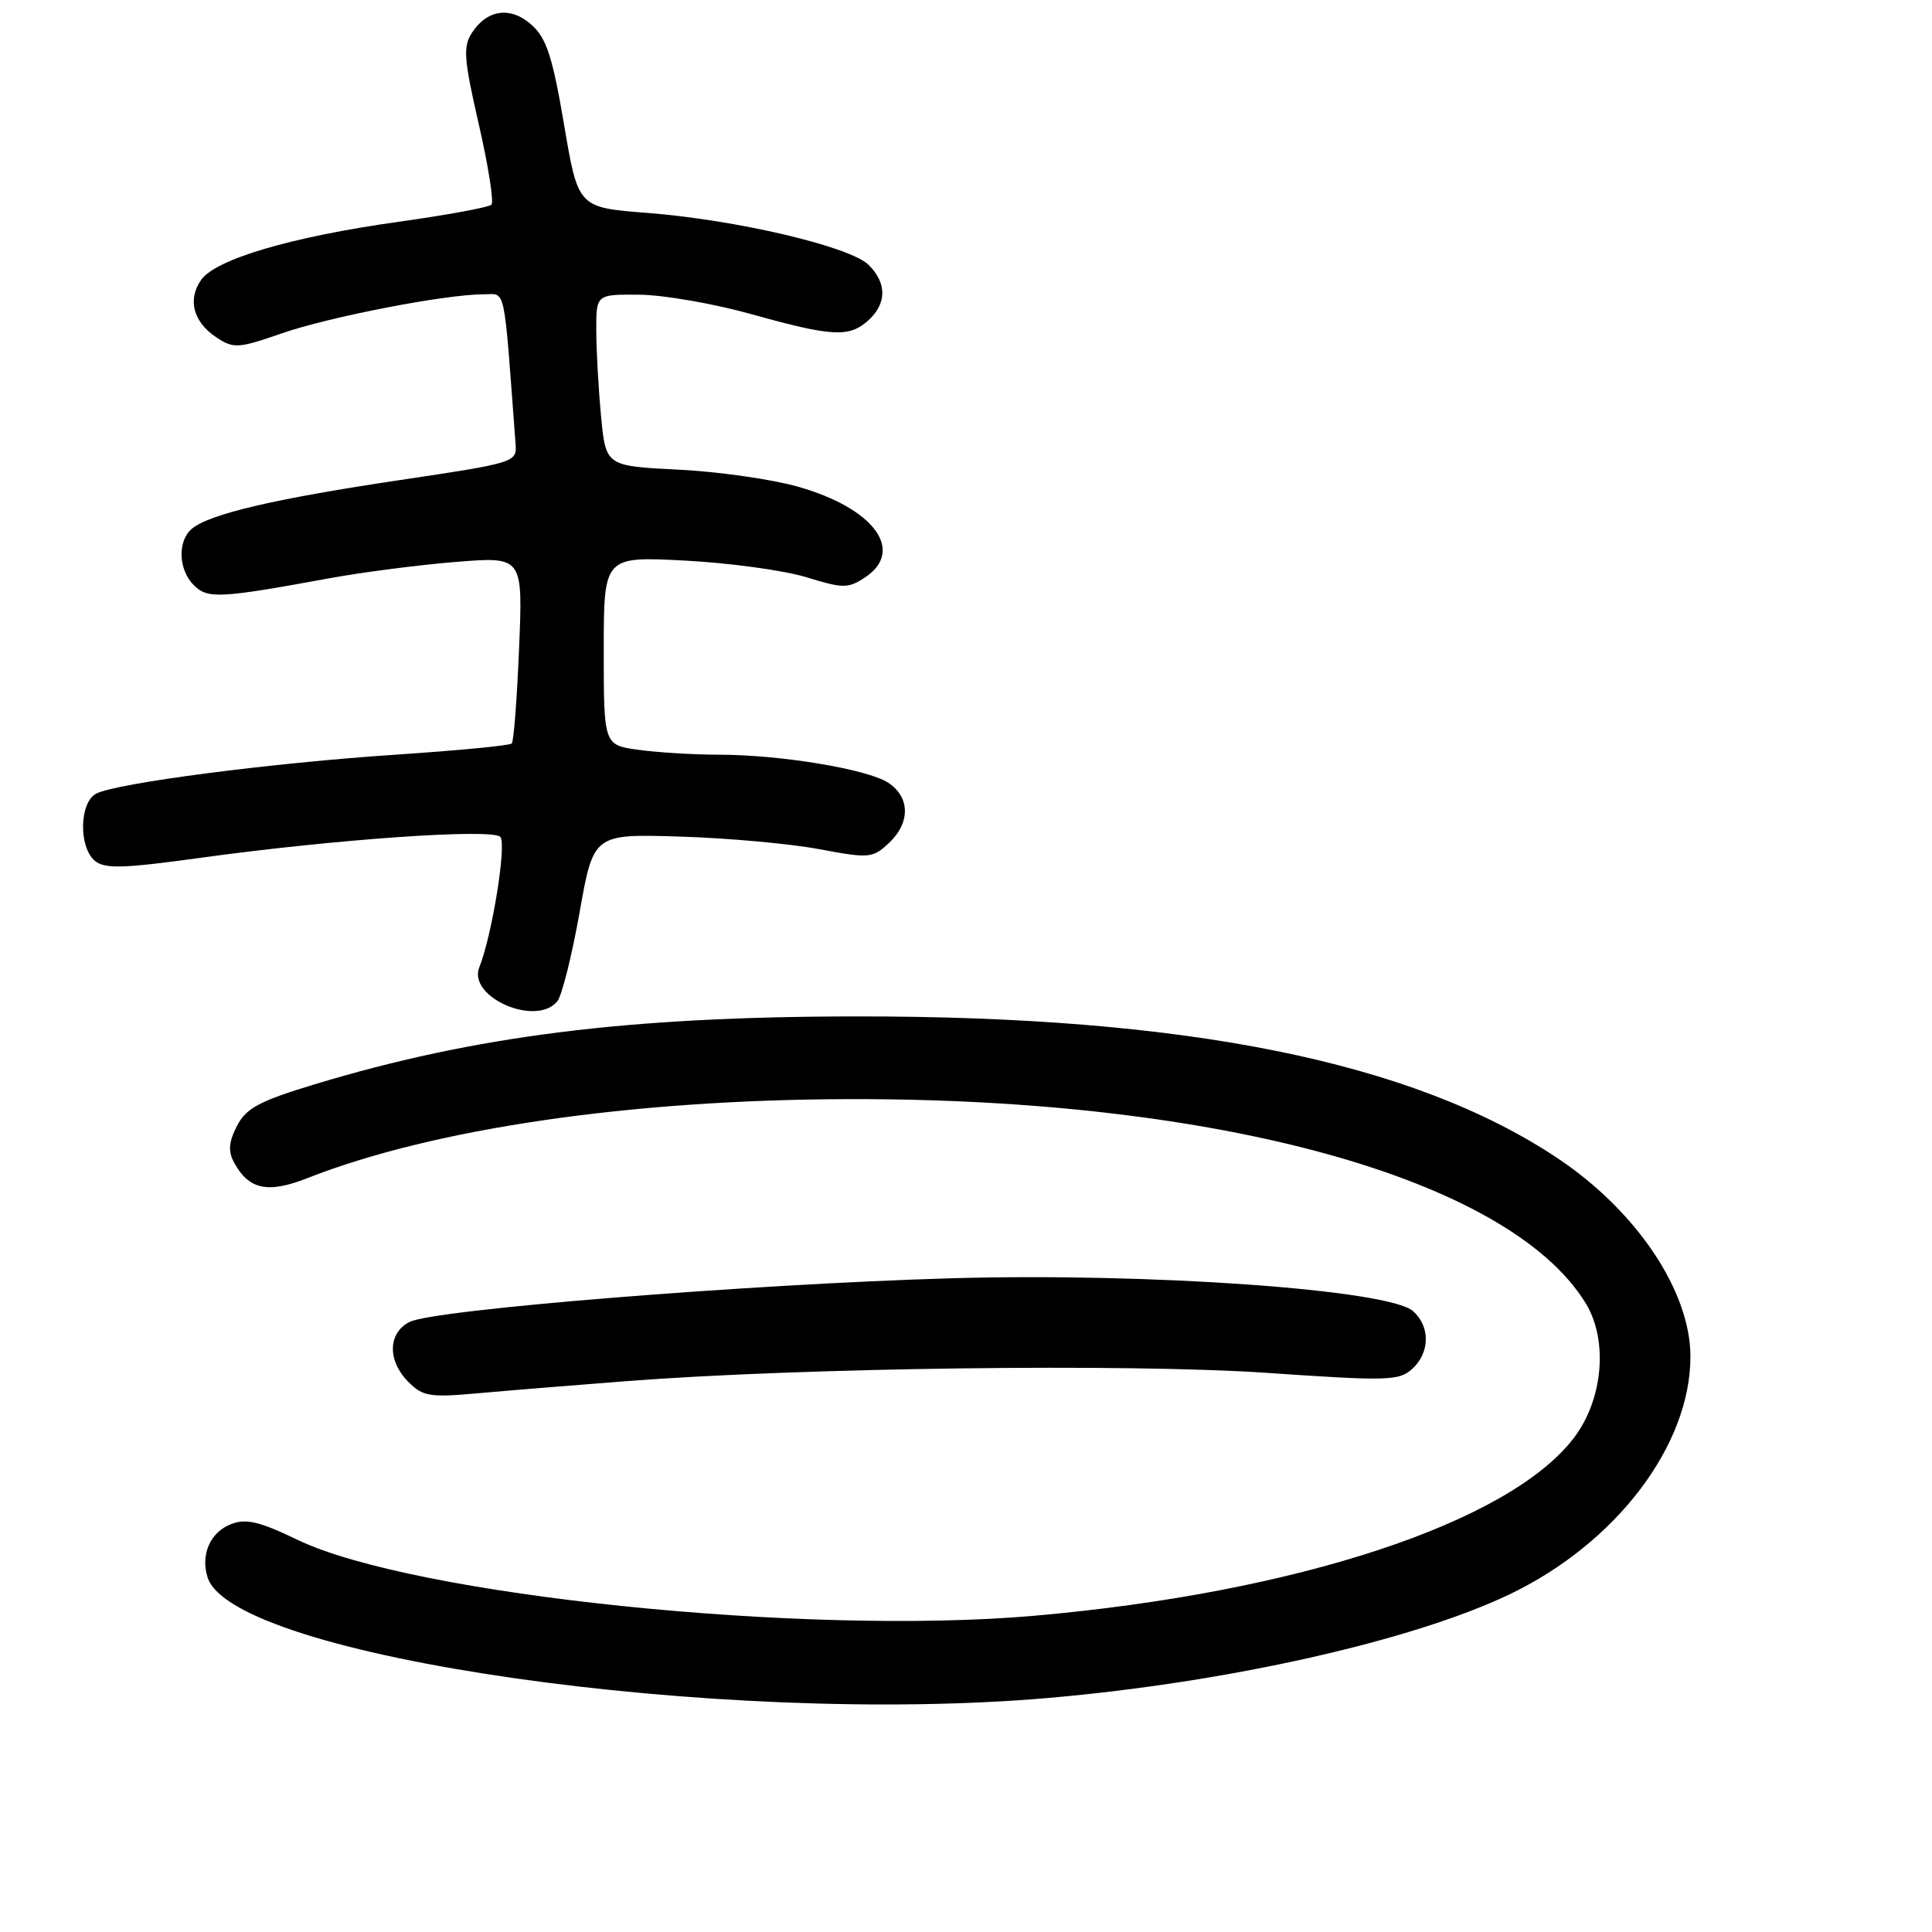 <?xml version="1.0" encoding="UTF-8" standalone="no"?>
<!DOCTYPE svg PUBLIC "-//W3C//DTD SVG 1.1//EN" "http://www.w3.org/Graphics/SVG/1.1/DTD/svg11.dtd" >
<svg xmlns="http://www.w3.org/2000/svg" xmlns:xlink="http://www.w3.org/1999/xlink" version="1.1" viewBox="0 0 256 256">
 <g >
 <path fill="currentColor"
d=" M 139.00 224.98 C 162.67 222.92 187.09 217.43 200.00 211.27 C 214.13 204.52 224.02 191.52 223.99 179.71 C 223.97 171.03 216.80 160.38 206.27 153.39 C 187.10 140.67 157.23 134.64 113.50 134.68 C 83.20 134.70 62.94 137.25 41.68 143.68 C 34.34 145.91 32.62 146.83 31.40 149.19 C 30.32 151.28 30.21 152.53 30.99 153.99 C 32.94 157.63 35.46 158.18 40.70 156.12 C 57.44 149.53 83.60 145.71 112.50 145.64 C 161.44 145.52 199.90 156.16 210.08 172.63 C 213.12 177.54 212.44 185.43 208.54 190.54 C 199.96 201.78 171.83 211.05 137.00 214.10 C 106.66 216.75 54.66 211.39 39.39 204.02 C 34.41 201.62 32.62 201.19 30.65 201.94 C 27.87 203.00 26.54 205.99 27.51 209.02 C 30.85 219.54 95.38 228.78 139.00 224.98 Z  M 83.00 183.01 C 106.12 181.22 149.53 180.66 167.86 181.91 C 183.84 183.01 185.38 182.97 187.11 181.40 C 189.48 179.26 189.54 175.79 187.25 173.74 C 184.06 170.88 152.27 168.62 126.00 169.38 C 99.14 170.16 57.41 173.53 54.25 175.17 C 51.38 176.66 51.32 180.32 54.13 183.13 C 56.04 185.04 56.97 185.19 63.38 184.61 C 67.29 184.26 76.12 183.54 83.00 183.01 Z  M 73.84 132.69 C 74.44 131.97 75.77 126.68 76.79 120.94 C 78.64 110.50 78.64 110.50 90.07 110.85 C 96.36 111.04 104.65 111.79 108.50 112.51 C 115.17 113.76 115.61 113.72 117.75 111.74 C 120.64 109.06 120.62 105.64 117.70 103.72 C 114.94 101.91 103.38 100.00 95.20 100.00 C 91.94 100.00 87.19 99.71 84.64 99.36 C 80.00 98.73 80.00 98.73 80.00 86.22 C 80.00 73.72 80.00 73.72 90.75 74.28 C 96.66 74.59 103.90 75.58 106.83 76.48 C 111.70 77.98 112.37 77.99 114.58 76.54 C 119.98 73.00 115.84 67.35 105.74 64.49 C 102.31 63.51 95.17 62.49 89.88 62.23 C 80.27 61.75 80.27 61.75 79.64 55.12 C 79.30 51.48 79.01 46.36 79.01 43.75 C 79.00 39.00 79.00 39.00 84.75 39.05 C 87.91 39.08 94.55 40.23 99.50 41.61 C 110.30 44.63 112.52 44.74 115.06 42.45 C 117.51 40.22 117.53 37.53 115.11 35.11 C 112.67 32.67 97.57 29.12 85.74 28.21 C 76.60 27.50 76.60 27.50 74.74 16.50 C 73.22 7.56 72.42 5.09 70.48 3.33 C 67.68 0.80 64.55 1.22 62.51 4.38 C 61.34 6.21 61.47 7.89 63.45 16.50 C 64.71 22.00 65.46 26.78 65.12 27.12 C 64.78 27.47 59.24 28.49 52.80 29.39 C 38.61 31.38 28.58 34.34 26.65 37.09 C 24.81 39.71 25.62 42.71 28.70 44.72 C 30.96 46.21 31.58 46.17 37.32 44.18 C 43.63 41.98 59.04 39.00 64.04 39.00 C 67.09 39.00 66.70 37.22 68.32 58.90 C 68.50 61.25 68.17 61.35 53.00 63.61 C 36.49 66.07 27.79 68.10 25.44 70.05 C 23.50 71.66 23.62 75.48 25.68 77.54 C 27.51 79.37 29.09 79.29 43.50 76.65 C 47.90 75.84 55.50 74.85 60.39 74.46 C 69.29 73.74 69.29 73.74 68.78 85.89 C 68.51 92.58 68.07 98.26 67.81 98.52 C 67.55 98.79 60.62 99.45 52.42 100.00 C 35.88 101.10 15.45 103.76 12.75 105.16 C 10.51 106.32 10.40 112.26 12.58 114.07 C 13.89 115.15 16.30 115.08 26.60 113.66 C 44.46 111.20 65.15 109.75 66.29 110.89 C 67.16 111.76 65.21 123.94 63.51 128.17 C 61.94 132.12 71.02 136.09 73.84 132.69 Z "/>
</g>
</svg>